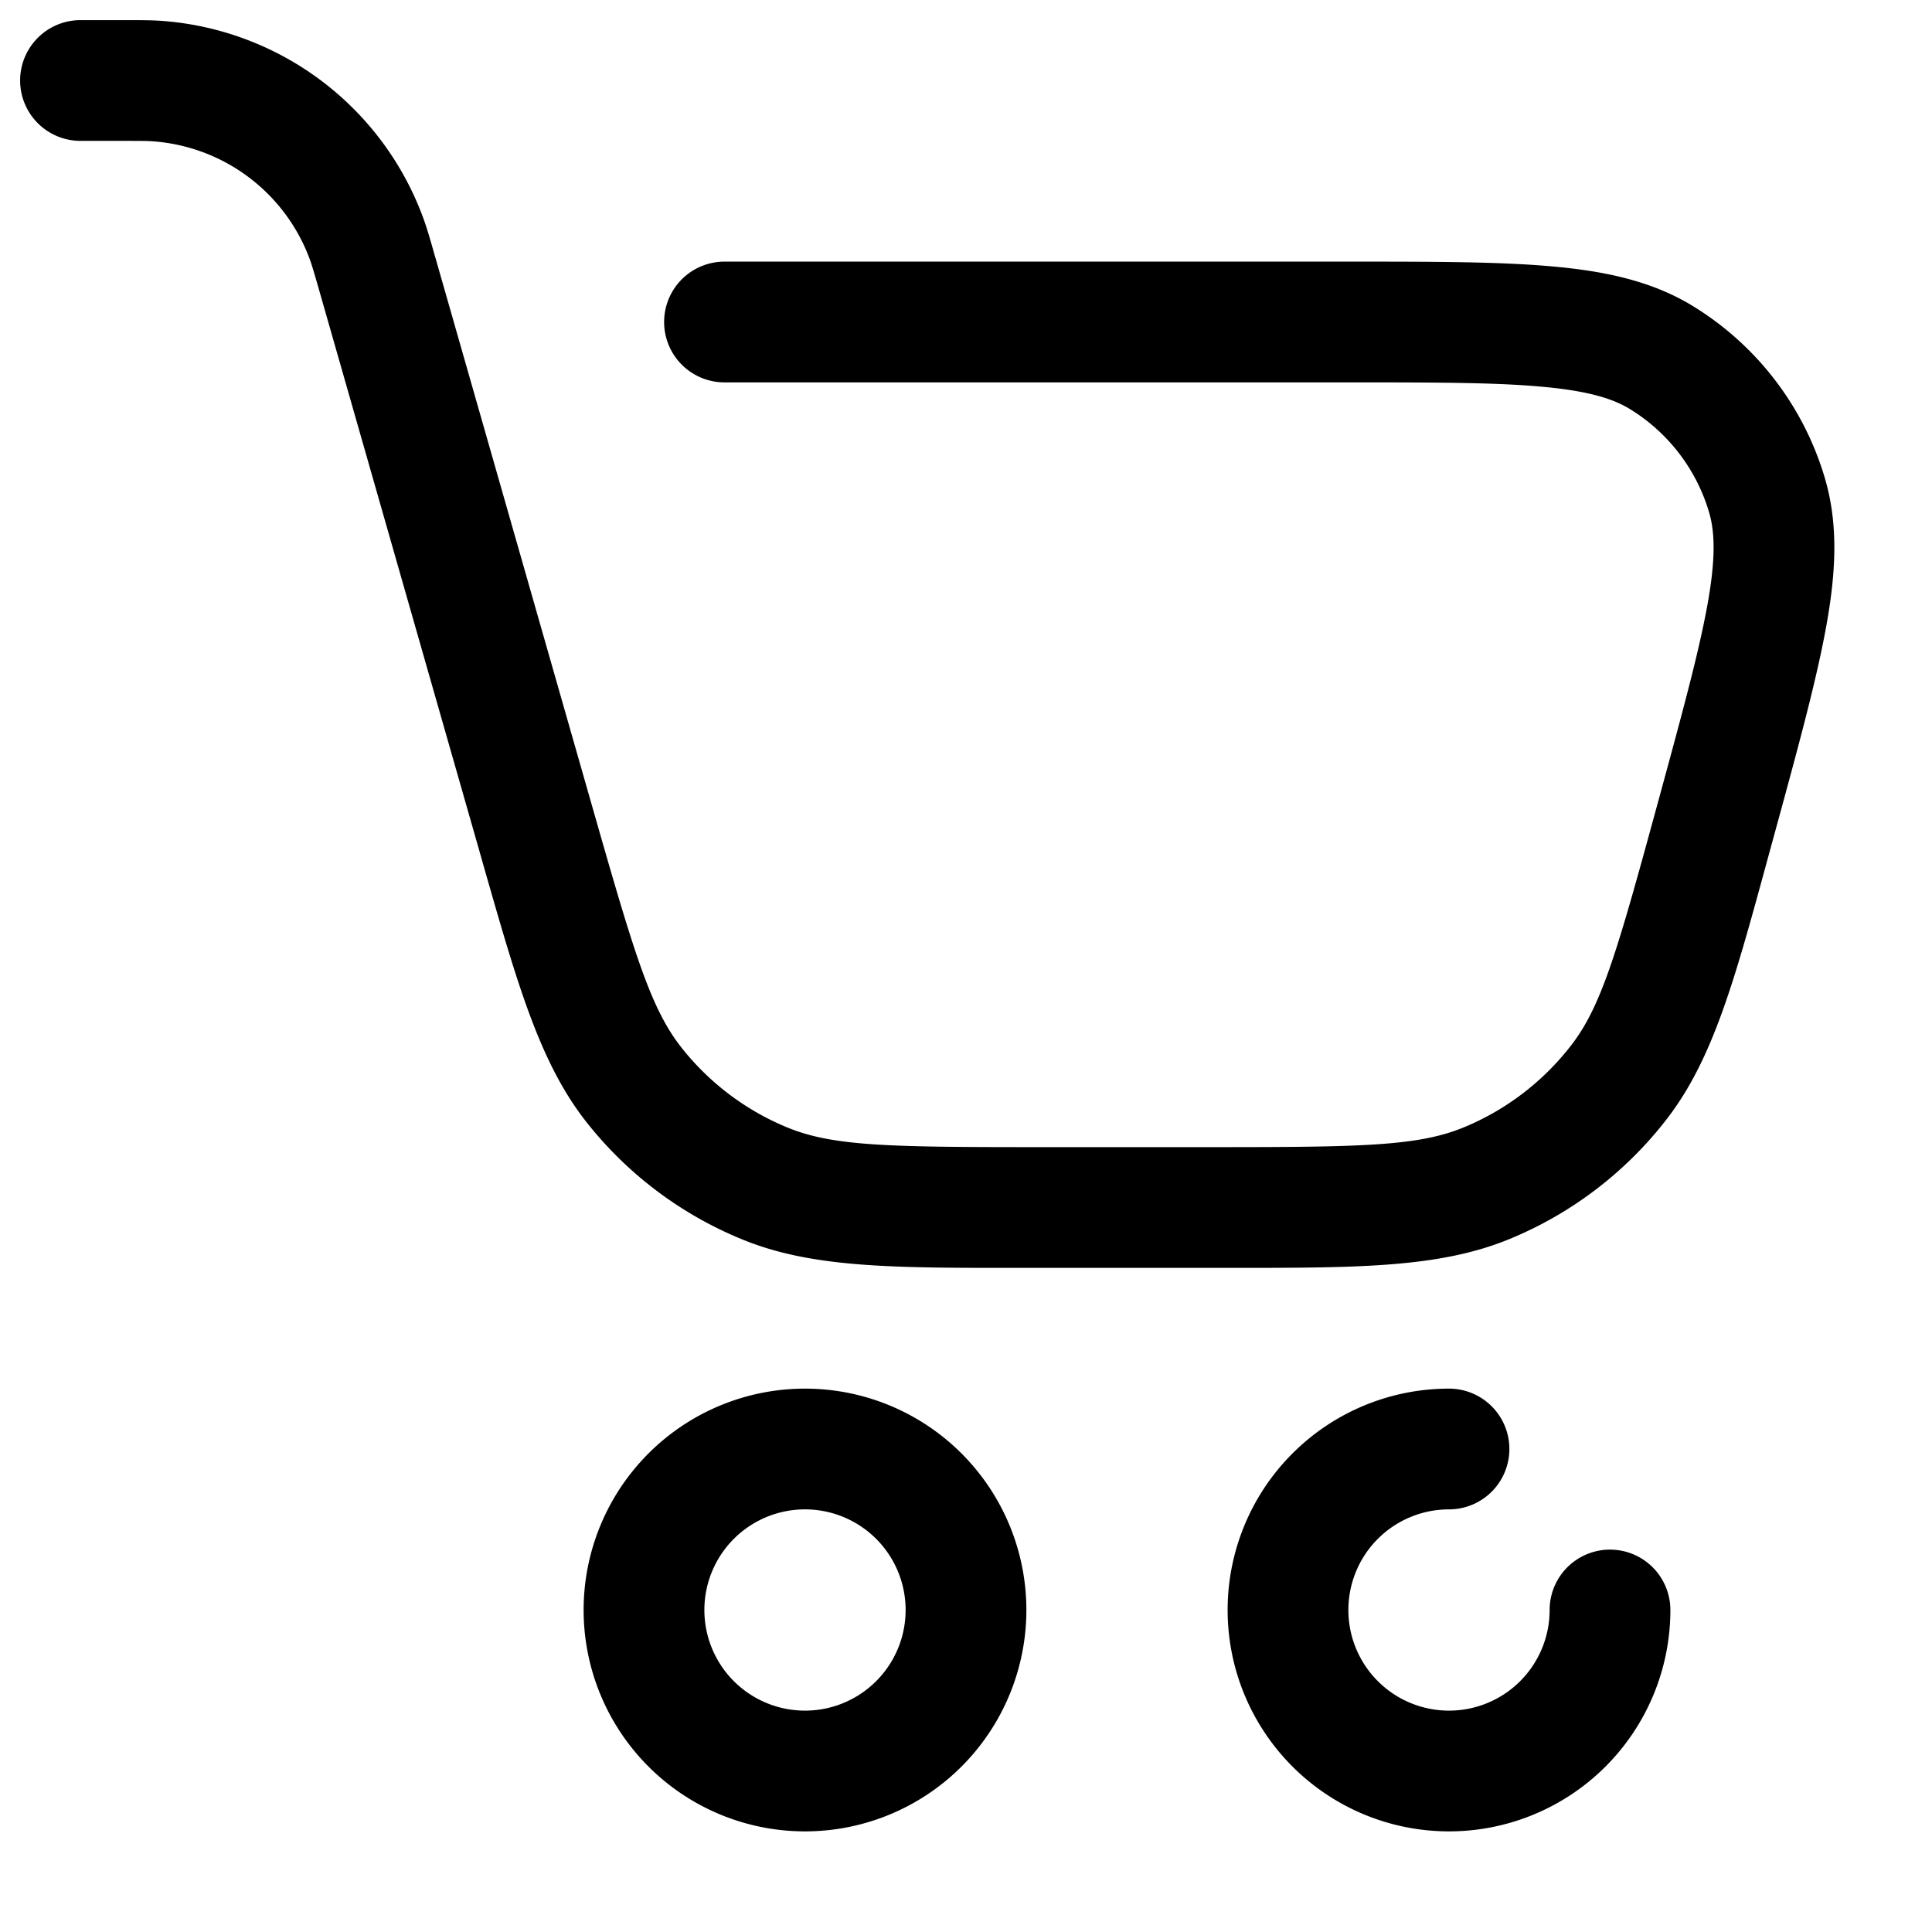 <svg xmlns="http://www.w3.org/2000/svg" width="24" height="24" fill="currentColor" viewBox="0 0 24 24">
  <path fill-rule="evenodd" d="M1.5 1.75c.237 0 .32 0 .39.005a2.25 2.25 0 011.964 1.482c.023.066.047.145.112.373l1.987 6.954.047.166c.43 1.504.705 2.47 1.282 3.205a4.75 4.75 0 001.94 1.462c.864.354 1.87.354 3.434.353h2.63c1.582 0 2.598 0 3.47-.36a4.749 4.749 0 001.948-1.487c.577-.746.844-1.727 1.26-3.254l.046-.168.06-.22.01-.036c.273-1 .49-1.8.607-2.45.12-.663.151-1.259-.016-1.829a3.75 3.75 0 00-1.635-2.14c-.506-.312-1.09-.438-1.76-.497-.658-.059-1.487-.059-2.524-.059H9a.75.75 0 000 1.5h7.716c1.082 0 1.844 0 2.427.053.578.051.891.147 1.107.28.475.292.825.75.982 1.285.071.244.082.57-.021 1.142-.104.576-.303 1.312-.588 2.356l-.06.22c-.479 1.755-.674 2.42-1.046 2.9-.348.45-.807.801-1.332 1.018-.563.232-1.255.246-3.073.246h-2.284c-1.798 0-2.482-.014-3.04-.241a3.25 3.25 0 01-1.326-1c-.372-.474-.573-1.128-1.067-2.857L5.408 3.198 5.4 3.172c-.054-.192-.092-.324-.135-.444A3.75 3.75 0 001.99.258C1.864.25 1.727.25 1.527.25H1.5V1 .25H1a.75.75 0 100 1.5h.5zm8.5 17a1.25 1.25 0 100 2.5 1.25 1.25 0 000-2.5zM7.25 20a2.75 2.75 0 115.5 0 2.75 2.75 0 01-5.5 0zM18 18.75A1.25 1.25 0 1019.25 20a.75.75 0 011.5 0A2.75 2.75 0 1118 17.25a.75.75 0 010 1.5z"/>
</svg>
